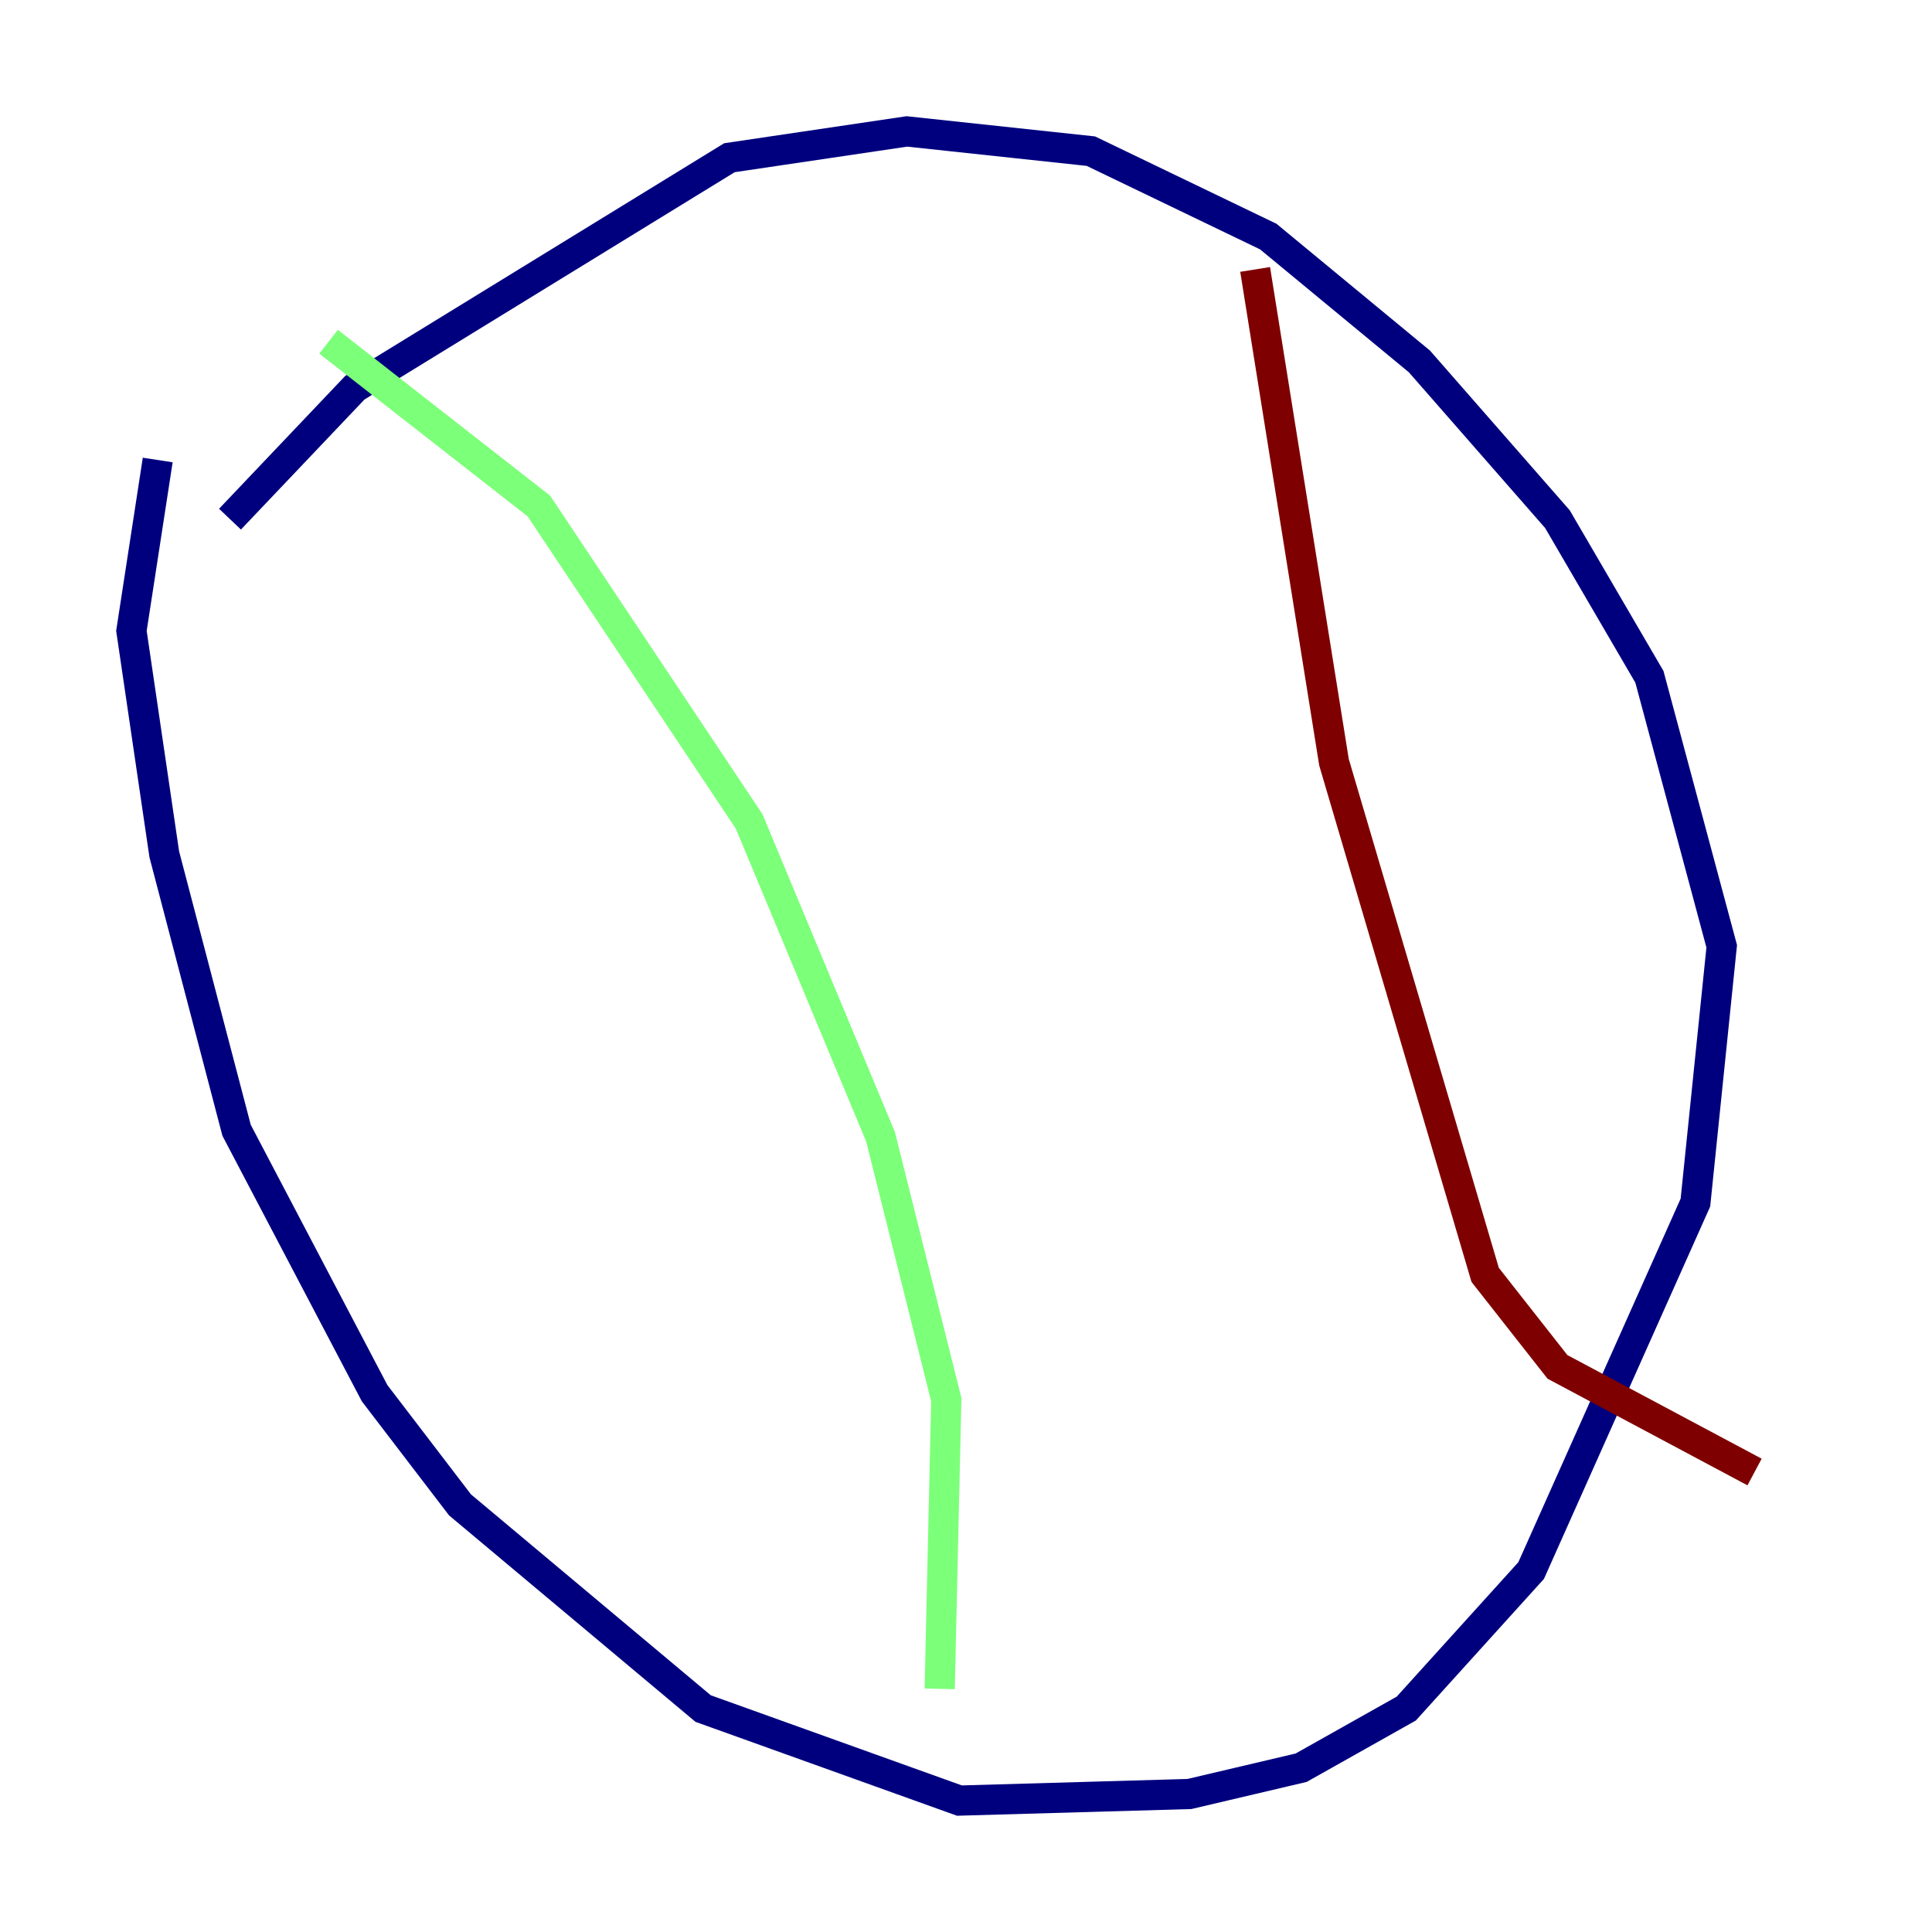 <?xml version="1.0" encoding="utf-8" ?>
<svg baseProfile="tiny" height="128" version="1.2" viewBox="0,0,128,128" width="128" xmlns="http://www.w3.org/2000/svg" xmlns:ev="http://www.w3.org/2001/xml-events" xmlns:xlink="http://www.w3.org/1999/xlink"><defs /><polyline fill="none" points="15.238,34.395 23.51,25.687 48.327,10.449 60.082,8.707 72.272,10.014 84.027,15.674 94.041,23.946 103.184,34.395 109.279,44.843 114.068,62.694 112.326,79.674 101.442,104.054 93.17,113.197 86.204,117.116 78.803,118.857 63.565,119.293 46.585,113.197 30.476,99.701 24.816,92.299 15.674,74.884 10.884,56.599 8.707,41.796 10.449,30.476" stroke="#00007f" stroke-width="2" /><polyline fill="none" points="21.769,22.64 35.701,33.524 49.633,54.422 58.34,75.32 62.694,92.735 62.258,111.891" stroke="#7cff79" stroke-width="2" /><polyline fill="none" points="83.156,17.85 88.381,50.503 98.395,84.463 103.184,90.558 116.245,97.524" stroke="#7f0000" stroke-width="2" /></svg>